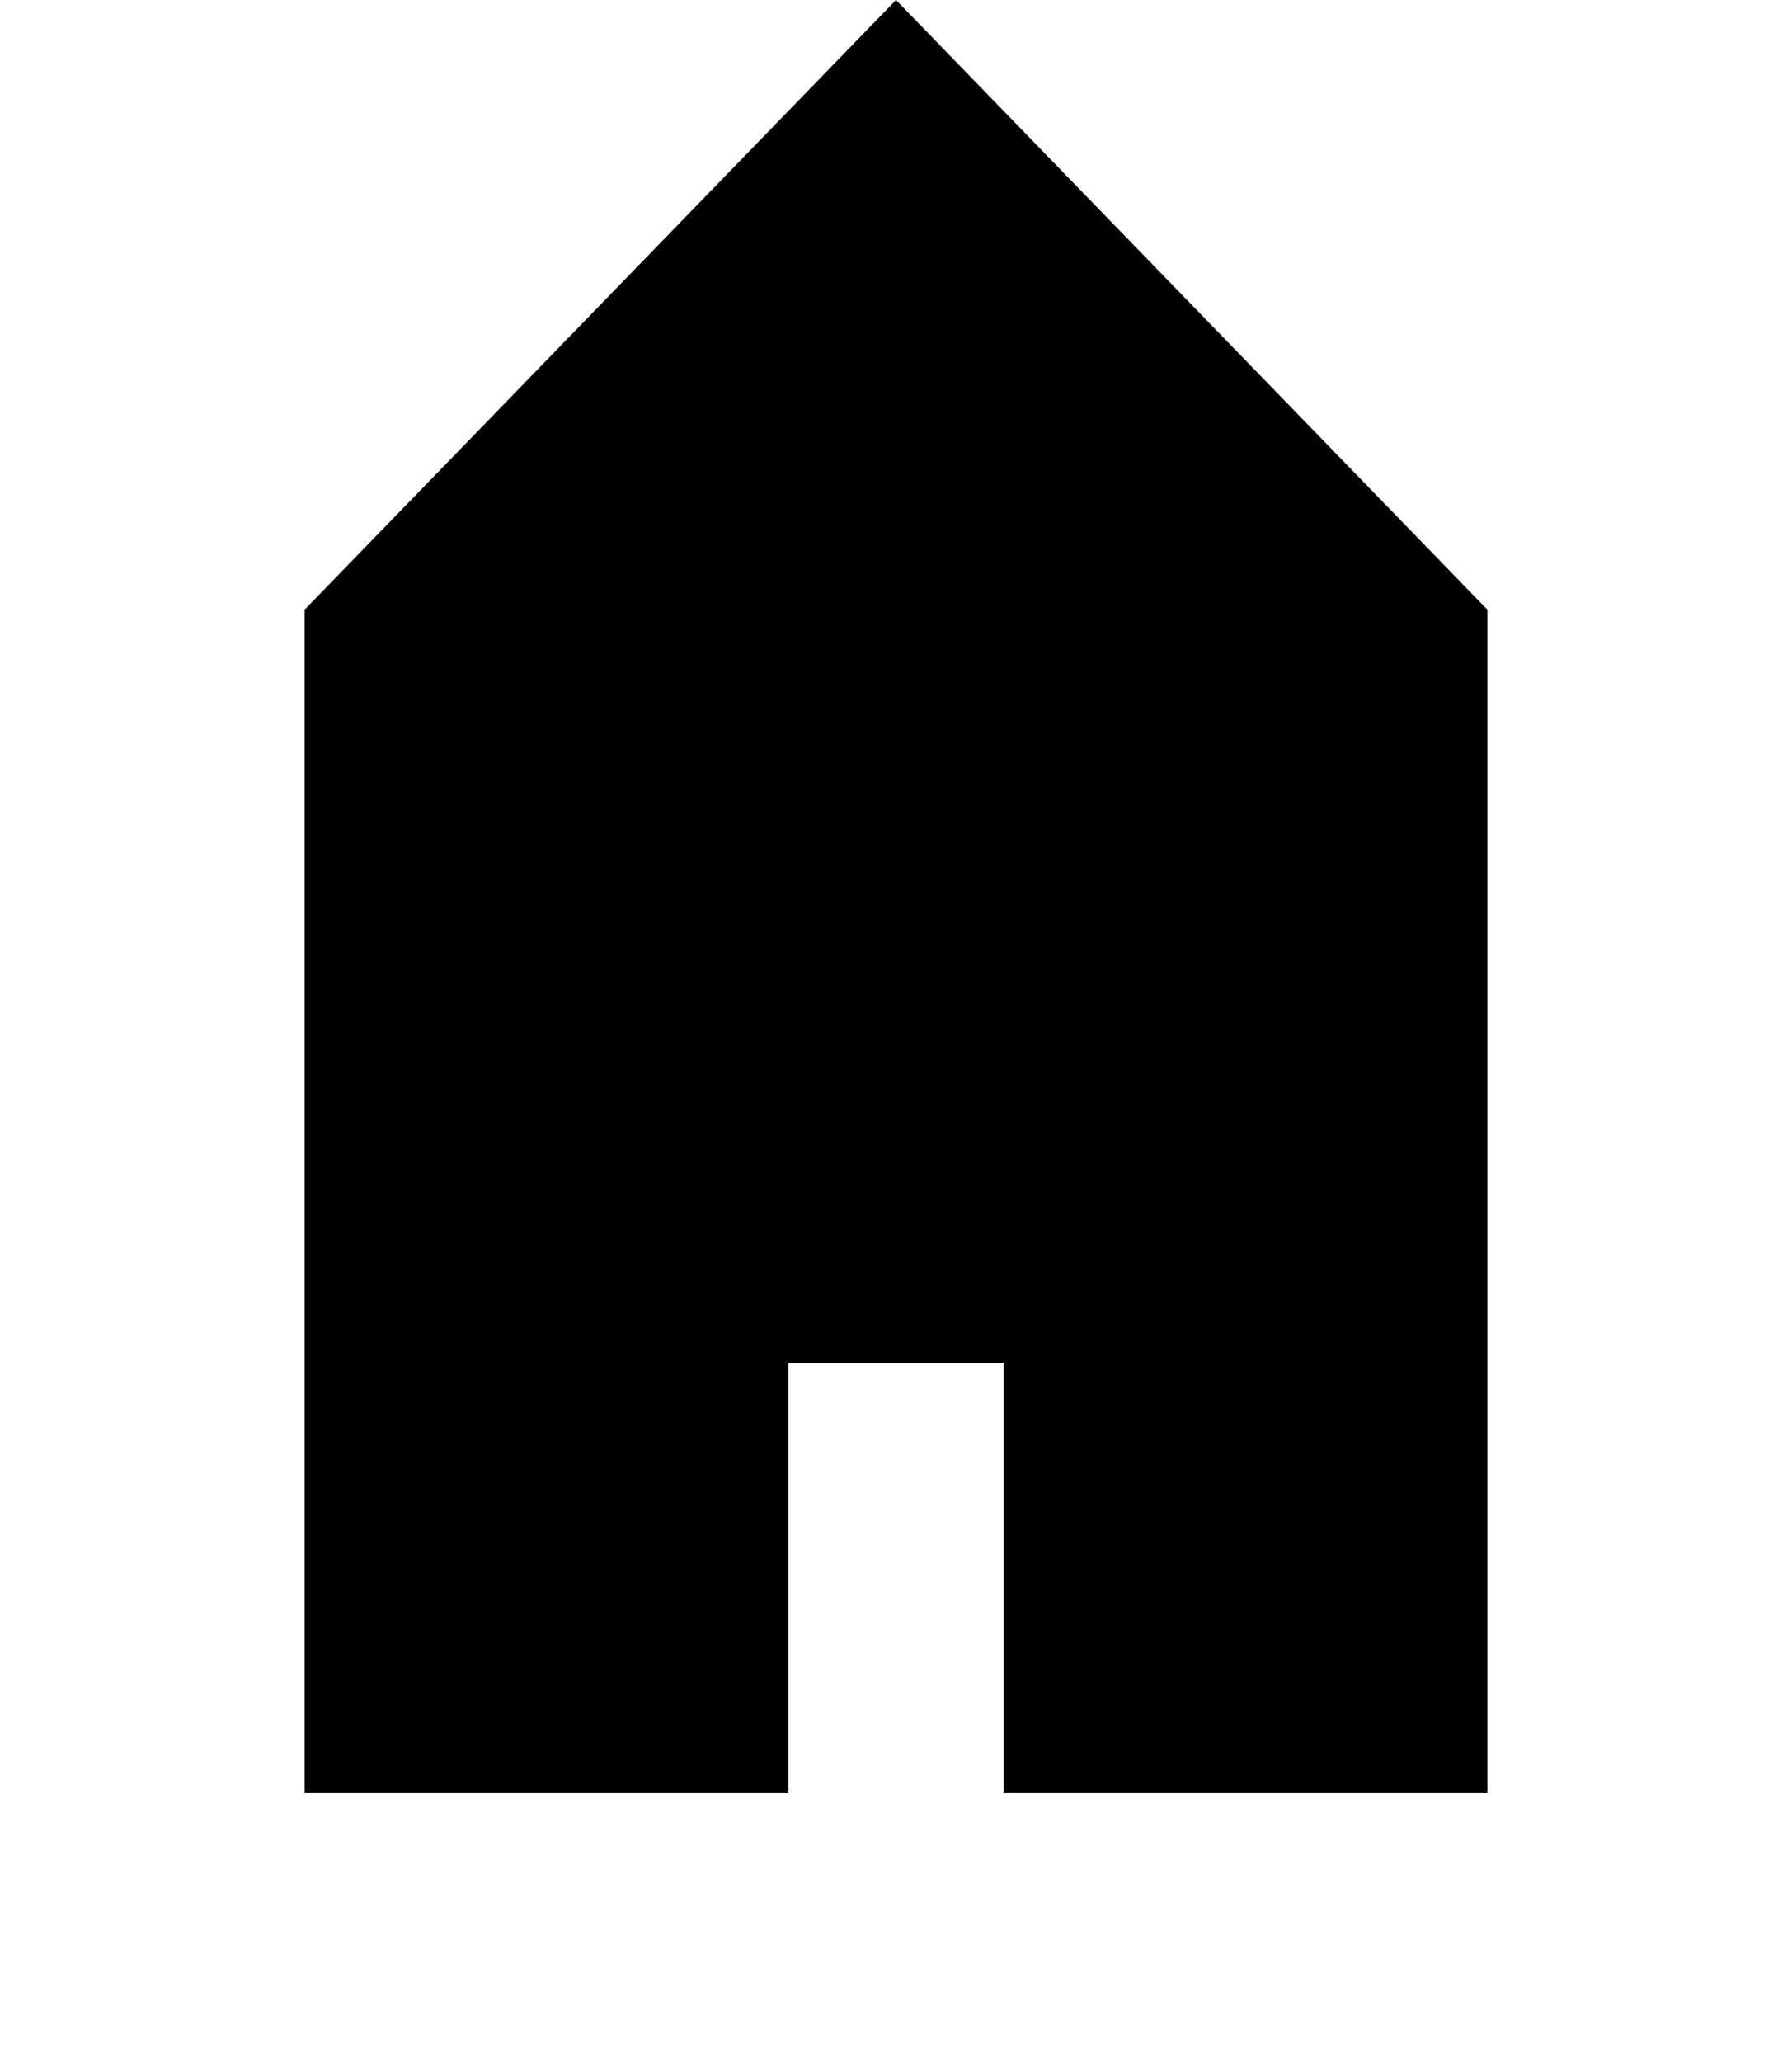 
<svg viewBox="0 0 100 115" xmlns="http://www.w3.org/2000/svg">
  <g fill="hsl(0, 0%, 35%)">
    <path d = "M  17 100
               L  17  34 
                  50   0
                  83  34
                  83 100
                  56 100
                  56  76
                  44  76
                  44 100
               Z" />
  </g>
</svg>
